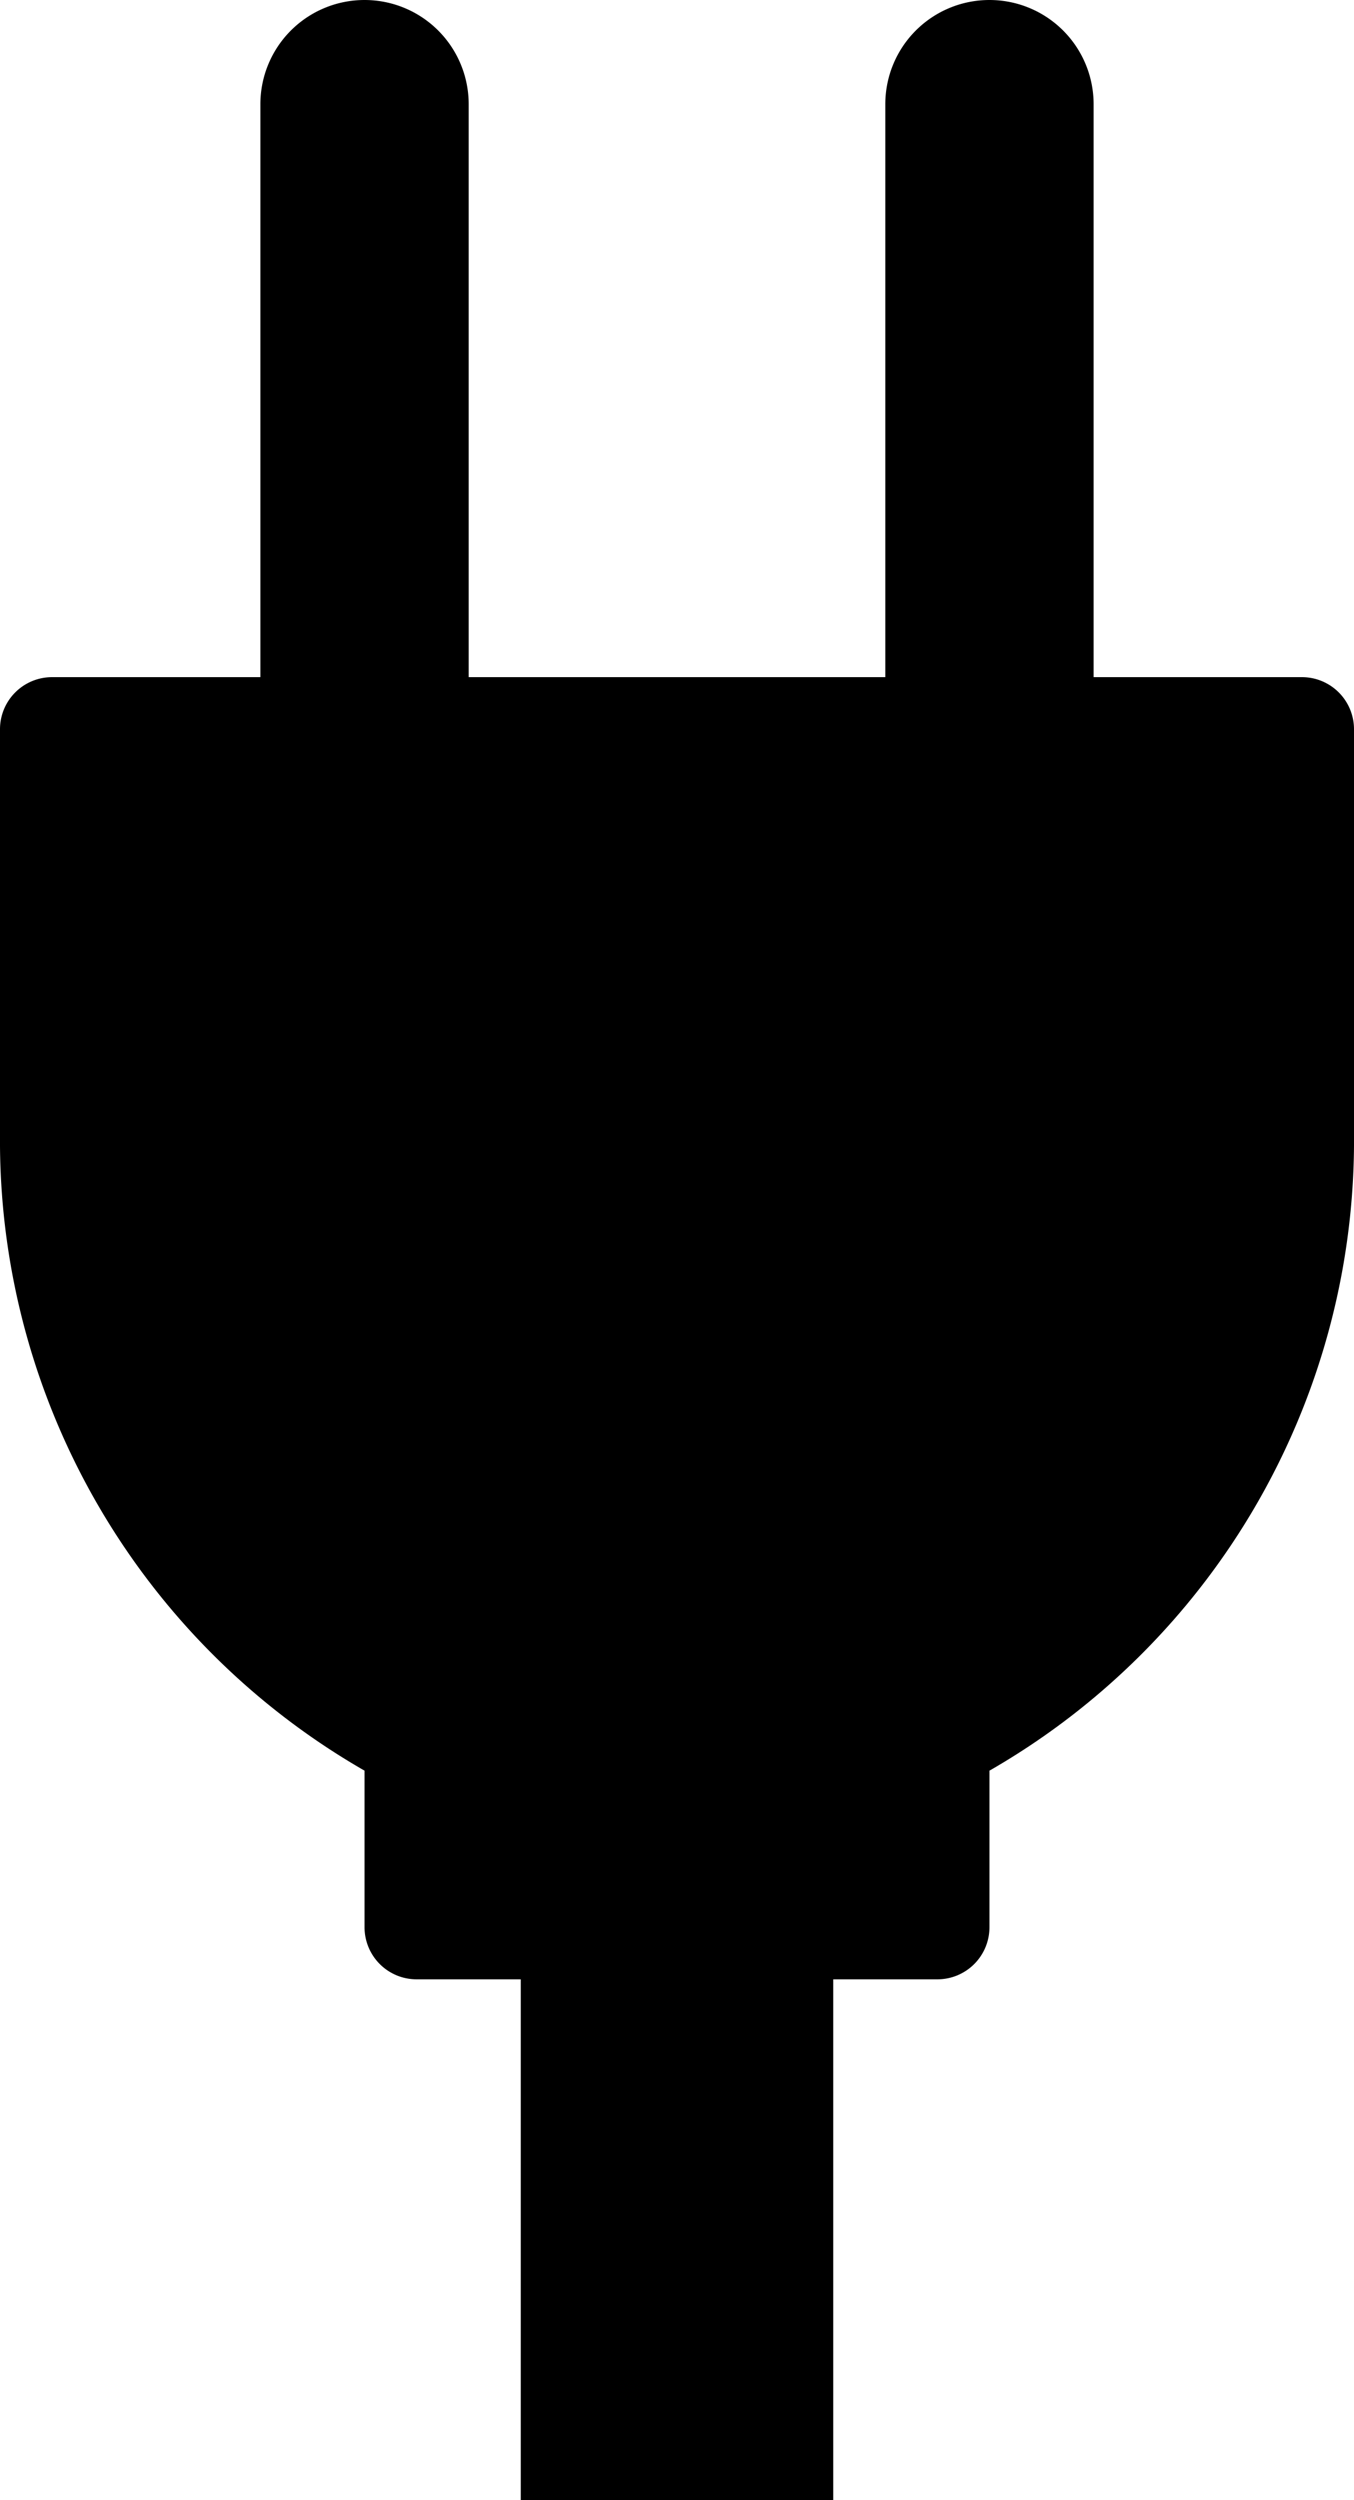 <svg xmlns="http://www.w3.org/2000/svg" viewBox="0 0 26 48"><defs><style>.cls-1{fill:black;}</style></defs><title>Asset 962</title><g id="Layer_2" data-name="Layer 2"><g id="Text"><path class="cls-1" d="M25,13H21V2a2,2,0,0,0-4,0V13H9V2A2,2,0,0,0,5,2V13H1a1,1,0,0,0-1,1v8A13.949,13.949,0,0,0,7,33.994V37a1,1,0,0,0,1,1h2V48h6V38h2a1,1,0,0,0,1-1V33.994A13.949,13.949,0,0,0,26,22V14A1,1,0,0,0,25,13Z"/></g></g></svg>